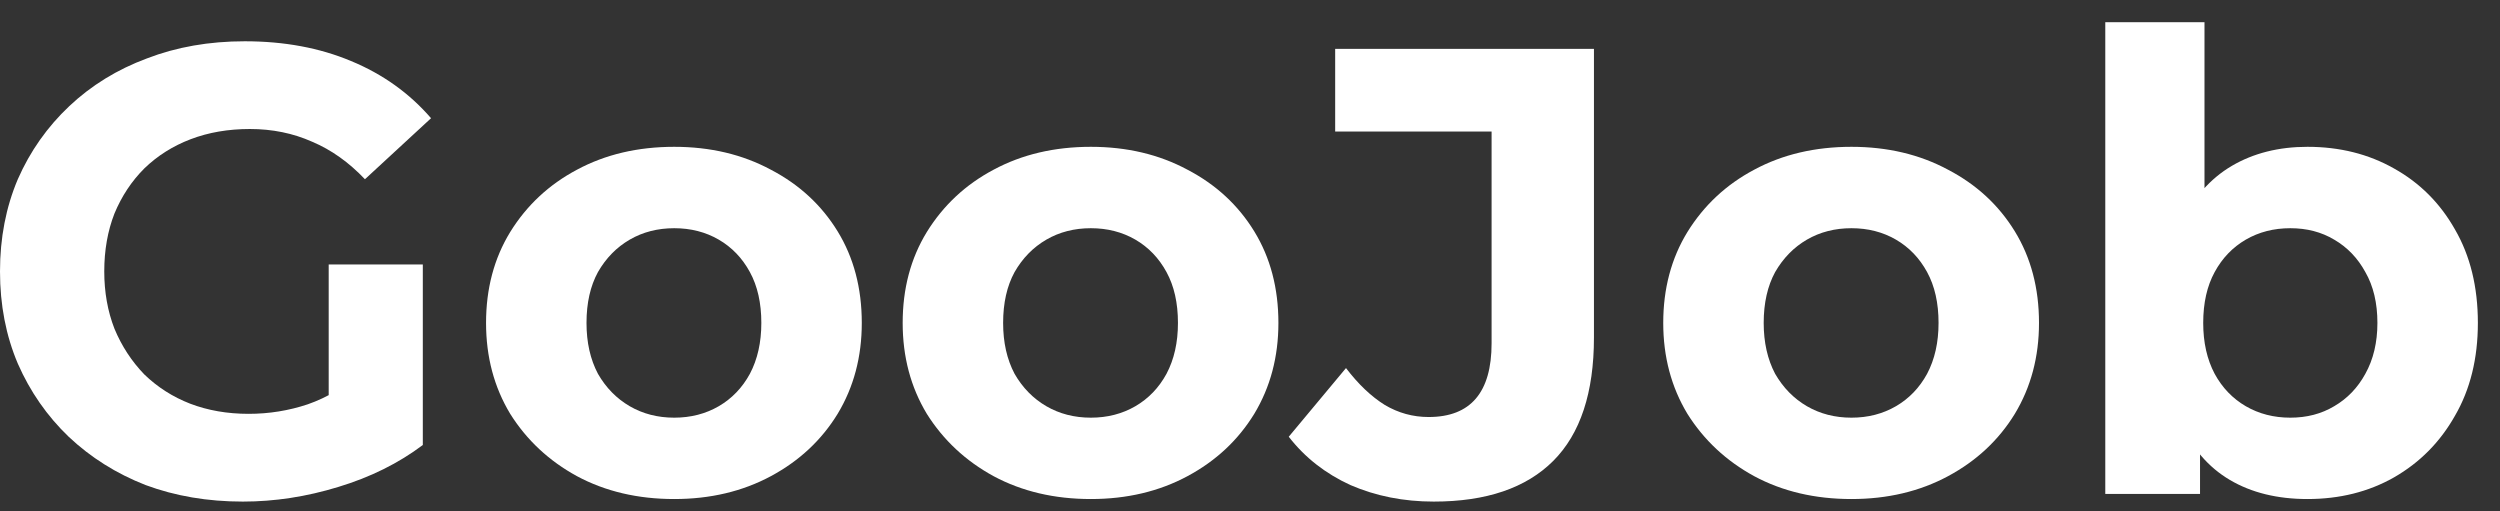 <svg width="88" height="18" viewBox="0 0 88 18" fill="none" xmlns="http://www.w3.org/2000/svg">
<rect x="0" y="0" width="88" height="18" fill="#333333" stroke="none"/>
<path d="M8.549 17.656C7.311 17.656 6.169 17.462 5.125 17.074C4.095 16.671 3.193 16.104 2.417 15.373C1.656 14.642 1.059 13.784 0.627 12.799C0.209 11.815 0 10.733 0 9.554C0 8.376 0.209 7.294 0.627 6.309C1.059 5.325 1.664 4.467 2.439 3.736C3.215 3.005 4.125 2.445 5.17 2.057C6.214 1.654 7.363 1.453 8.616 1.453C10.004 1.453 11.249 1.684 12.354 2.147C13.473 2.609 14.412 3.281 15.173 4.161L12.846 6.309C12.279 5.712 11.66 5.272 10.988 4.989C10.317 4.69 9.586 4.541 8.795 4.541C8.034 4.541 7.341 4.661 6.714 4.899C6.087 5.138 5.543 5.481 5.08 5.929C4.633 6.376 4.282 6.906 4.028 7.518C3.79 8.129 3.67 8.808 3.67 9.554C3.67 10.285 3.79 10.957 4.028 11.569C4.282 12.18 4.633 12.717 5.08 13.18C5.543 13.627 6.08 13.971 6.692 14.209C7.318 14.448 8.004 14.567 8.75 14.567C9.467 14.567 10.16 14.456 10.832 14.232C11.518 13.993 12.182 13.598 12.824 13.046L14.883 15.664C14.032 16.305 13.04 16.798 11.906 17.141C10.787 17.484 9.668 17.656 8.549 17.656ZM11.57 15.194V9.308H14.883V15.664L11.57 15.194Z" fill="white"/>
<path d="M23.733 17.566C22.45 17.566 21.309 17.298 20.309 16.761C19.325 16.224 18.541 15.492 17.959 14.567C17.392 13.627 17.109 12.561 17.109 11.367C17.109 10.159 17.392 9.092 17.959 8.167C18.541 7.227 19.325 6.496 20.309 5.974C21.309 5.436 22.45 5.168 23.733 5.168C25.002 5.168 26.135 5.436 27.135 5.974C28.135 6.496 28.918 7.219 29.485 8.144C30.052 9.069 30.335 10.144 30.335 11.367C30.335 12.561 30.052 13.627 29.485 14.567C28.918 15.492 28.135 16.224 27.135 16.761C26.135 17.298 25.002 17.566 23.733 17.566ZM23.733 14.702C24.315 14.702 24.837 14.567 25.3 14.299C25.762 14.03 26.128 13.65 26.396 13.158C26.665 12.65 26.799 12.053 26.799 11.367C26.799 10.666 26.665 10.069 26.396 9.577C26.128 9.084 25.762 8.704 25.3 8.435C24.837 8.167 24.315 8.033 23.733 8.033C23.151 8.033 22.629 8.167 22.167 8.435C21.704 8.704 21.331 9.084 21.048 9.577C20.779 10.069 20.645 10.666 20.645 11.367C20.645 12.053 20.779 12.65 21.048 13.158C21.331 13.65 21.704 14.03 22.167 14.299C22.629 14.567 23.151 14.702 23.733 14.702Z" fill="white"/>
<path d="M38.398 17.566C37.115 17.566 35.974 17.298 34.974 16.761C33.989 16.224 33.206 15.492 32.624 14.567C32.057 13.627 31.774 12.561 31.774 11.367C31.774 10.159 32.057 9.092 32.624 8.167C33.206 7.227 33.989 6.496 34.974 5.974C35.974 5.436 37.115 5.168 38.398 5.168C39.666 5.168 40.8 5.436 41.8 5.974C42.8 6.496 43.583 7.219 44.15 8.144C44.717 9.069 45 10.144 45 11.367C45 12.561 44.717 13.627 44.15 14.567C43.583 15.492 42.8 16.224 41.8 16.761C40.8 17.298 39.666 17.566 38.398 17.566ZM38.398 14.702C38.98 14.702 39.502 14.567 39.965 14.299C40.427 14.03 40.793 13.65 41.061 13.158C41.33 12.65 41.464 12.053 41.464 11.367C41.464 10.666 41.33 10.069 41.061 9.577C40.793 9.084 40.427 8.704 39.965 8.435C39.502 8.167 38.98 8.033 38.398 8.033C37.816 8.033 37.294 8.167 36.832 8.435C36.369 8.704 35.996 9.084 35.713 9.577C35.444 10.069 35.31 10.666 35.31 11.367C35.31 12.053 35.444 12.65 35.713 13.158C35.996 13.65 36.369 14.03 36.832 14.299C37.294 14.567 37.816 14.702 38.398 14.702Z" fill="white"/>
<path d="M50.467 17.656C49.408 17.656 48.43 17.462 47.535 17.074C46.655 16.671 45.931 16.104 45.364 15.373L47.379 12.956C47.811 13.523 48.266 13.956 48.744 14.254C49.221 14.537 49.736 14.679 50.288 14.679C51.765 14.679 52.504 13.814 52.504 12.083V4.631H46.998V1.721H56.107V11.882C56.107 13.821 55.629 15.269 54.674 16.224C53.719 17.178 52.317 17.656 50.467 17.656Z" fill="white"/>
<path d="M65.171 17.566C63.888 17.566 62.746 17.298 61.747 16.761C60.762 16.224 59.979 15.492 59.397 14.567C58.83 13.627 58.546 12.561 58.546 11.367C58.546 10.159 58.83 9.092 59.397 8.167C59.979 7.227 60.762 6.496 61.747 5.974C62.746 5.436 63.888 5.168 65.171 5.168C66.439 5.168 67.573 5.436 68.572 5.974C69.572 6.496 70.355 7.219 70.922 8.144C71.489 9.069 71.773 10.144 71.773 11.367C71.773 12.561 71.489 13.627 70.922 14.567C70.355 15.492 69.572 16.224 68.572 16.761C67.573 17.298 66.439 17.566 65.171 17.566ZM65.171 14.702C65.753 14.702 66.275 14.567 66.737 14.299C67.2 14.03 67.565 13.65 67.834 13.158C68.103 12.65 68.237 12.053 68.237 11.367C68.237 10.666 68.103 10.069 67.834 9.577C67.565 9.084 67.2 8.704 66.737 8.435C66.275 8.167 65.753 8.033 65.171 8.033C64.589 8.033 64.067 8.167 63.604 8.435C63.142 8.704 62.769 9.084 62.485 9.577C62.217 10.069 62.082 10.666 62.082 11.367C62.082 12.053 62.217 12.65 62.485 13.158C62.769 13.65 63.142 14.03 63.604 14.299C64.067 14.567 64.589 14.702 65.171 14.702Z" fill="white"/>
<path d="M81.223 17.566C80.164 17.566 79.254 17.343 78.493 16.895C77.732 16.447 77.15 15.768 76.747 14.858C76.344 13.933 76.143 12.77 76.143 11.367C76.143 9.95 76.352 8.786 76.769 7.876C77.202 6.966 77.799 6.287 78.56 5.839C79.321 5.392 80.209 5.168 81.223 5.168C82.357 5.168 83.371 5.422 84.267 5.929C85.177 6.436 85.893 7.152 86.415 8.077C86.952 9.002 87.221 10.099 87.221 11.367C87.221 12.62 86.952 13.71 86.415 14.634C85.893 15.56 85.177 16.283 84.267 16.805C83.371 17.313 82.357 17.566 81.223 17.566ZM74.106 17.387V0.781H77.598V7.786L77.374 11.345L77.441 14.925V17.387H74.106ZM80.619 14.702C81.201 14.702 81.715 14.567 82.163 14.299C82.626 14.03 82.991 13.65 83.26 13.158C83.543 12.65 83.685 12.053 83.685 11.367C83.685 10.666 83.543 10.069 83.26 9.577C82.991 9.084 82.626 8.704 82.163 8.435C81.715 8.167 81.201 8.033 80.619 8.033C80.037 8.033 79.515 8.167 79.052 8.435C78.59 8.704 78.224 9.084 77.956 9.577C77.687 10.069 77.553 10.666 77.553 11.367C77.553 12.053 77.687 12.65 77.956 13.158C78.224 13.65 78.59 14.03 79.052 14.299C79.515 14.567 80.037 14.702 80.619 14.702Z" fill="white"/>
</svg>
